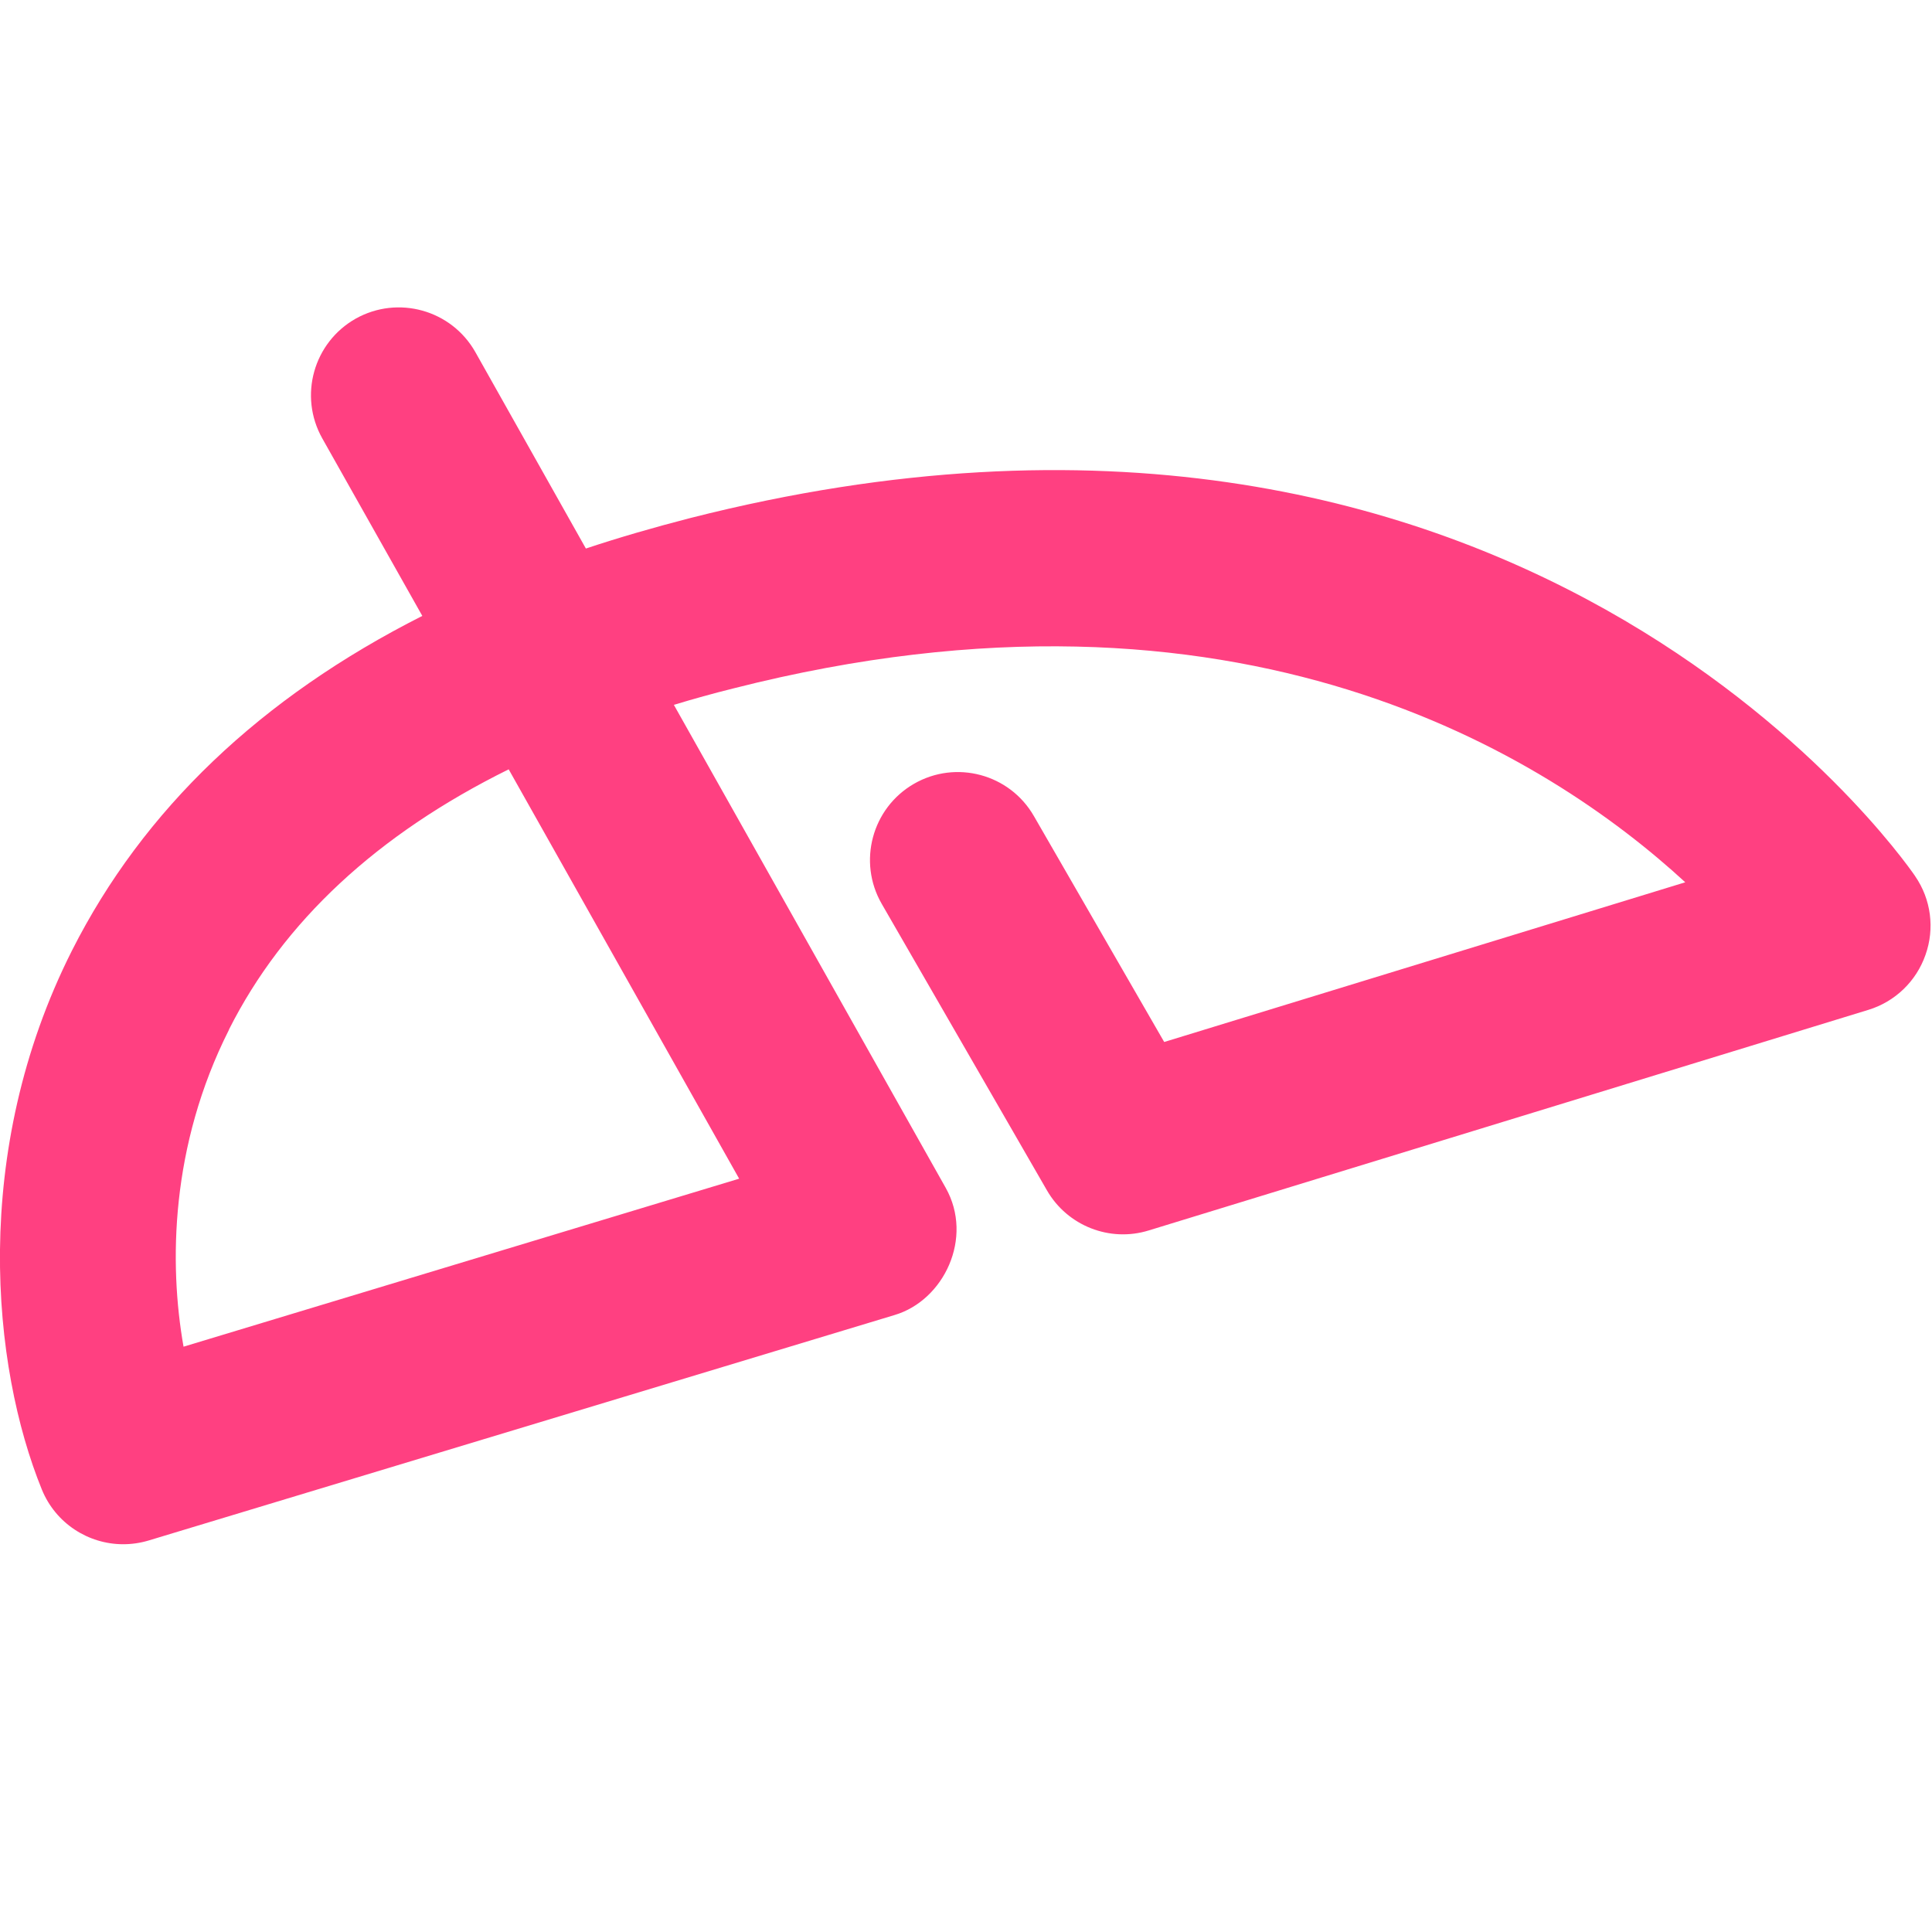 <?xml version="1.0" encoding="utf-8"?>
<!-- Generated by IcoMoon.io -->
<!DOCTYPE svg PUBLIC "-//W3C//DTD SVG 1.1//EN" "http://www.w3.org/Graphics/SVG/1.1/DTD/svg11.dtd">
<svg version="1.1" xmlns="http://www.w3.org/2000/svg" xmlns:xlink="http://www.w3.org/1999/xlink" width="24" height="24" viewBox="0 0 24 24">
<path fill="rgb(255, 64, 129)" d="M23.791 10.884c-0.199-0.289-4.972-7.053-15.215-4.449-0.451 0.116-0.883 0.241-1.298 0.379l-1.373-2.44c-0.296-0.524-0.96-0.71-1.486-0.416-0.525 0.297-0.711 0.961-0.416 1.487l1.243 2.206c-2.009 1.016-3.467 2.407-4.351 4.155-1.268 2.512-0.994 5.177-0.375 6.698 0.171 0.419 0.577 0.679 1.010 0.679 0.105 0 0.211-0.015 0.315-0.046l9.267-2.801c0.614-0.182 0.985-0.96 0.636-1.58l-3.377-6c0.24-0.073 0.488-0.142 0.742-0.205 6.284-1.598 10.112 0.836 11.822 2.409l-6.473 1.984-1.619-2.807c-0.301-0.523-0.969-0.701-1.49-0.4s-0.701 0.969-0.4 1.491l2.053 3.56c0.254 0.44 0.78 0.647 1.264 0.497l8.939-2.74c0.332-0.101 0.596-0.356 0.71-0.683 0.117-0.328 0.069-0.691-0.128-0.977v0zM2.844 12.79c0.677-1.343 1.841-2.425 3.475-3.233l2.863 5.085-6.902 2.087c-0.182-1.031-0.164-2.494 0.565-3.938v0z"></path>
</svg>
